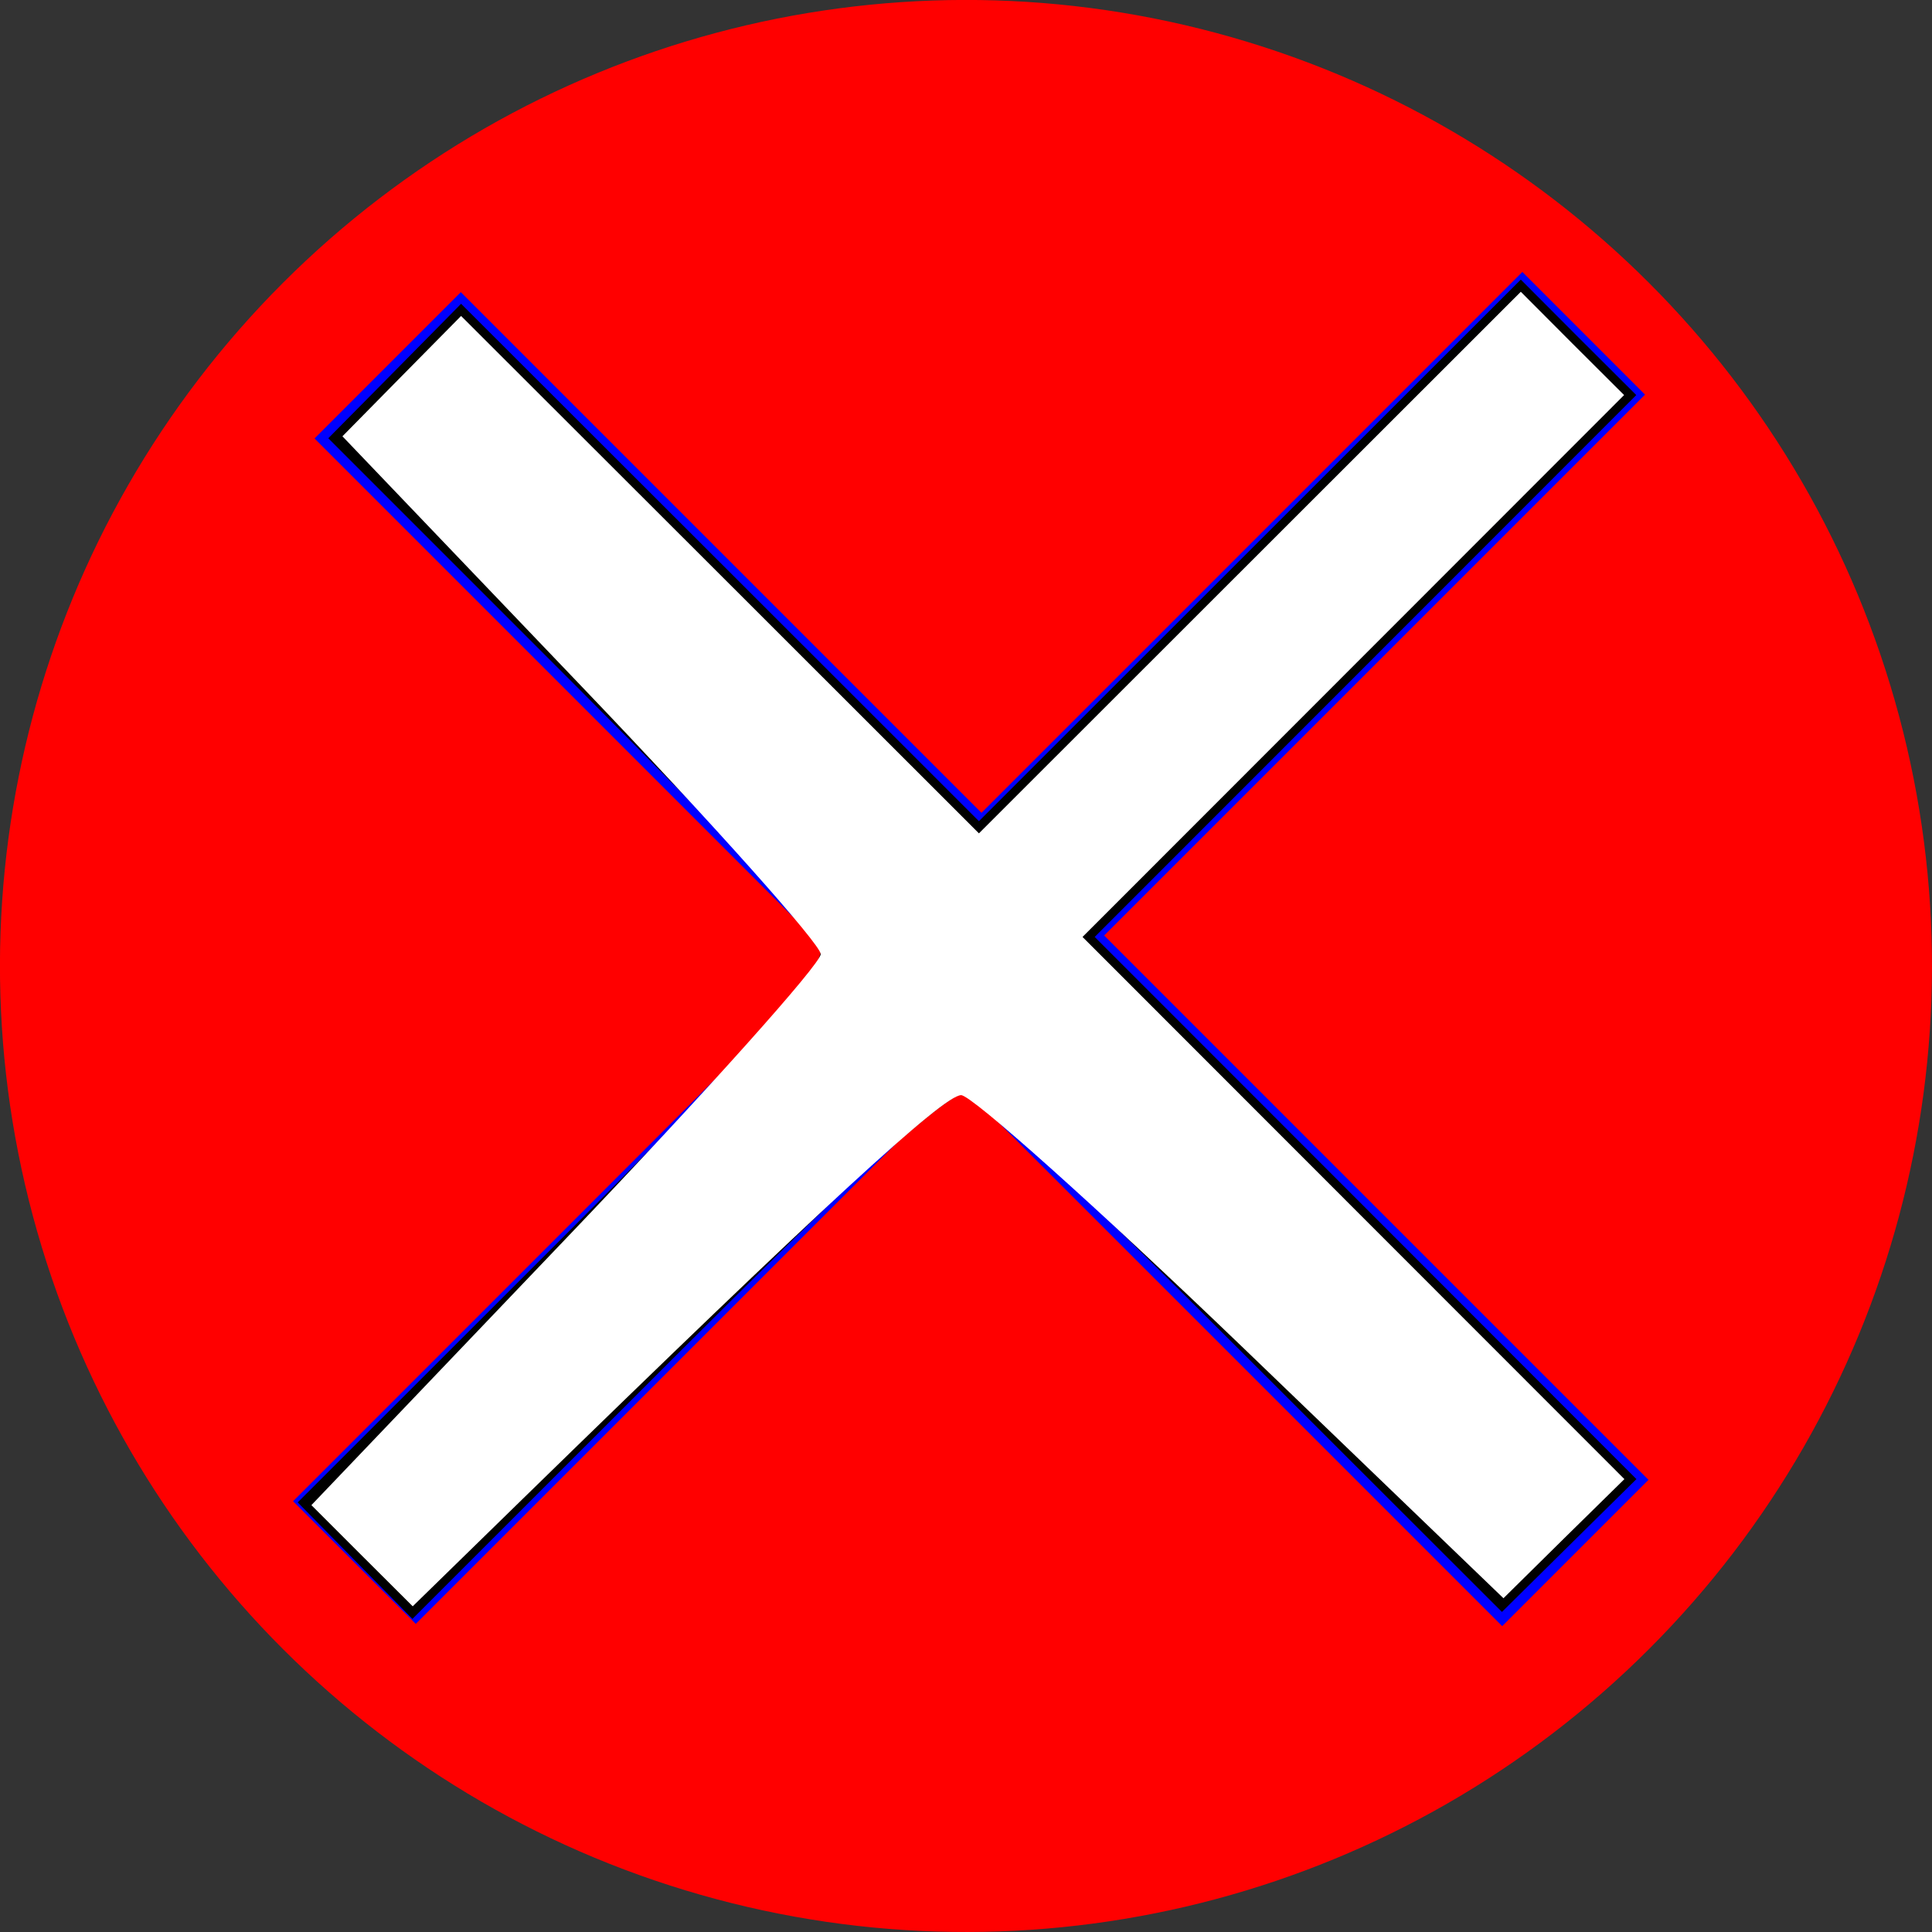 <?xml version="1.0" encoding="UTF-8" standalone="no"?>
<svg
   xmlns:dc="http://purl.org/dc/elements/1.1/"
   xmlns:cc="http://creativecommons.org/ns#"
   xmlns:rdf="http://www.w3.org/1999/02/22-rdf-syntax-ns#"
   xmlns:svg="http://www.w3.org/2000/svg"
   xmlns="http://www.w3.org/2000/svg"
   width="48"
   height="48"
   viewBox="0 0 12.7 12.7"
   version="1.1"
   id="svg8">
  <rect x="0" y="0" width="12.7" height="12.7" fill="#333333" stroke="none"/>
  <defs
     id="defs2" />
  <g
     id="layer1">
    <circle
       style="fill:#ff0000;fill-rule:evenodd;stroke-width:0.112"
       id="path14"
       cx="8.98"
       cy="1.2733832e-07"
       transform="rotate(45)"
       r="6.35" />
    <rect
       style="fill:#0000ff;fill-rule:evenodd;stroke-width:0.115"
       id="rect24"
       width="1.36"
       height="11.041"
       x="-0.784"
       y="-14.541"
       transform="rotate(135)" />
    <g
       id="g40"
       transform="matrix(0.237,0.237,-0.299,0.299,3.554,-19.753)">
      <g
         id="g35">
        <g
           id="g31">
          <rect
             style="fill:#0000ff;fill-rule:evenodd;stroke-width:0.236"
             id="rect26"
             width="27.025"
             height="3.402"
             x="-52.255"
             y="-62.461"
             transform="matrix(0,-1,-1,0,0,0)" />
        </g>
      </g>
    </g>
    <path
       style="fill:#000000;fill-opacity:1;stroke-width:0.08"
       d="M 2.334,10.259 1.957,9.876 3.716,8.118 c 0.967,-0.967 1.759,-1.794 1.759,-1.838 0,-0.044 -0.746,-0.827 -1.658,-1.74 L 2.158,2.881 2.595,2.439 3.031,1.997 4.733,3.697 6.435,5.398 8.216,3.618 9.997,1.838 10.376,2.218 10.756,2.597 8.976,4.378 7.196,6.159 8.977,7.941 10.757,9.723 10.315,10.159 9.873,10.596 8.133,8.858 C 7.177,7.901 6.358,7.119 6.315,7.119 c -0.043,0 -0.872,0.793 -1.841,1.761 L 2.711,10.642 Z"
       id="path54" />
    <path
       style="fill:#000000;fill-opacity:1;stroke-width:0.08"
       d="M 2.373,10.22 2.045,9.892 3.76,8.138 c 0.943,-0.965 1.715,-1.799 1.715,-1.854 0,-0.055 -0.726,-0.846 -1.612,-1.757 L 2.25,2.869 2.641,2.473 3.031,2.077 4.733,3.777 6.435,5.478 8.216,3.698 9.997,1.918 10.336,2.258 10.676,2.597 8.896,4.378 7.116,6.159 8.897,7.941 10.678,9.723 10.275,10.119 9.873,10.515 8.614,9.272 C 6.885,7.564 6.41,7.121 6.305,7.12 6.256,7.12 5.425,7.891 4.459,8.834 L 2.702,10.549 Z"
       id="path56" />
    <path
       style="fill:#000000;fill-opacity:1;stroke-width:0.08"
       d="M 2.374,10.221 2.047,9.894 3.741,8.144 C 4.673,7.181 5.435,6.342 5.435,6.279 c 0,-0.063 -0.716,-0.856 -1.592,-1.763 L 2.252,2.868 2.641,2.472 3.031,2.077 4.733,3.777 6.435,5.478 8.216,3.698 9.997,1.918 10.336,2.258 10.676,2.597 8.896,4.378 7.116,6.159 8.897,7.941 10.678,9.723 10.275,10.119 9.873,10.515 8.734,9.397 C 6.474,7.178 6.383,7.096 6.245,7.173 6.174,7.212 5.348,7.988 4.408,8.896 L 2.7,10.547 Z"
       id="path58" />
    <path
       style="fill:#000000;fill-opacity:1;stroke-width:0.08"
       d="M 2.365,10.21 2.032,9.87 2.243,9.675 C 2.36,9.567 3.135,8.766 3.967,7.895 5.383,6.411 5.471,6.3 5.365,6.149 5.303,6.061 4.577,5.286 3.752,4.428 L 2.251,2.868 2.641,2.473 3.031,2.077 4.733,3.777 6.435,5.478 8.216,3.698 9.997,1.918 10.336,2.258 10.676,2.597 8.896,4.378 7.116,6.159 8.897,7.941 10.678,9.723 10.281,10.113 9.885,10.504 8.193,8.871 C 7.263,7.974 6.45,7.21 6.387,7.174 6.303,7.127 5.786,7.577 4.485,8.83 L 2.699,10.551 Z"
       id="path60" />
    <path
       style="fill:#ffffff;fill-opacity:1;stroke-width:0.08"
       d="M 2.38,10.227 2.047,9.894 3.721,8.141 C 4.642,7.177 5.395,6.336 5.395,6.272 c 0,-0.064 -0.707,-0.856 -1.572,-1.76 L 2.251,2.868 2.641,2.472 3.031,2.077 4.733,3.777 6.435,5.478 8.216,3.698 9.997,1.918 10.336,2.258 10.676,2.597 8.896,4.378 7.116,6.159 8.897,7.941 10.678,9.723 10.28,10.114 9.883,10.506 8.164,8.852 C 7.218,7.943 6.388,7.199 6.318,7.199 c -0.116,0 -0.929,0.749 -2.884,2.656 l -0.721,0.704 z"
       id="path62" />
  </g>
</svg>
